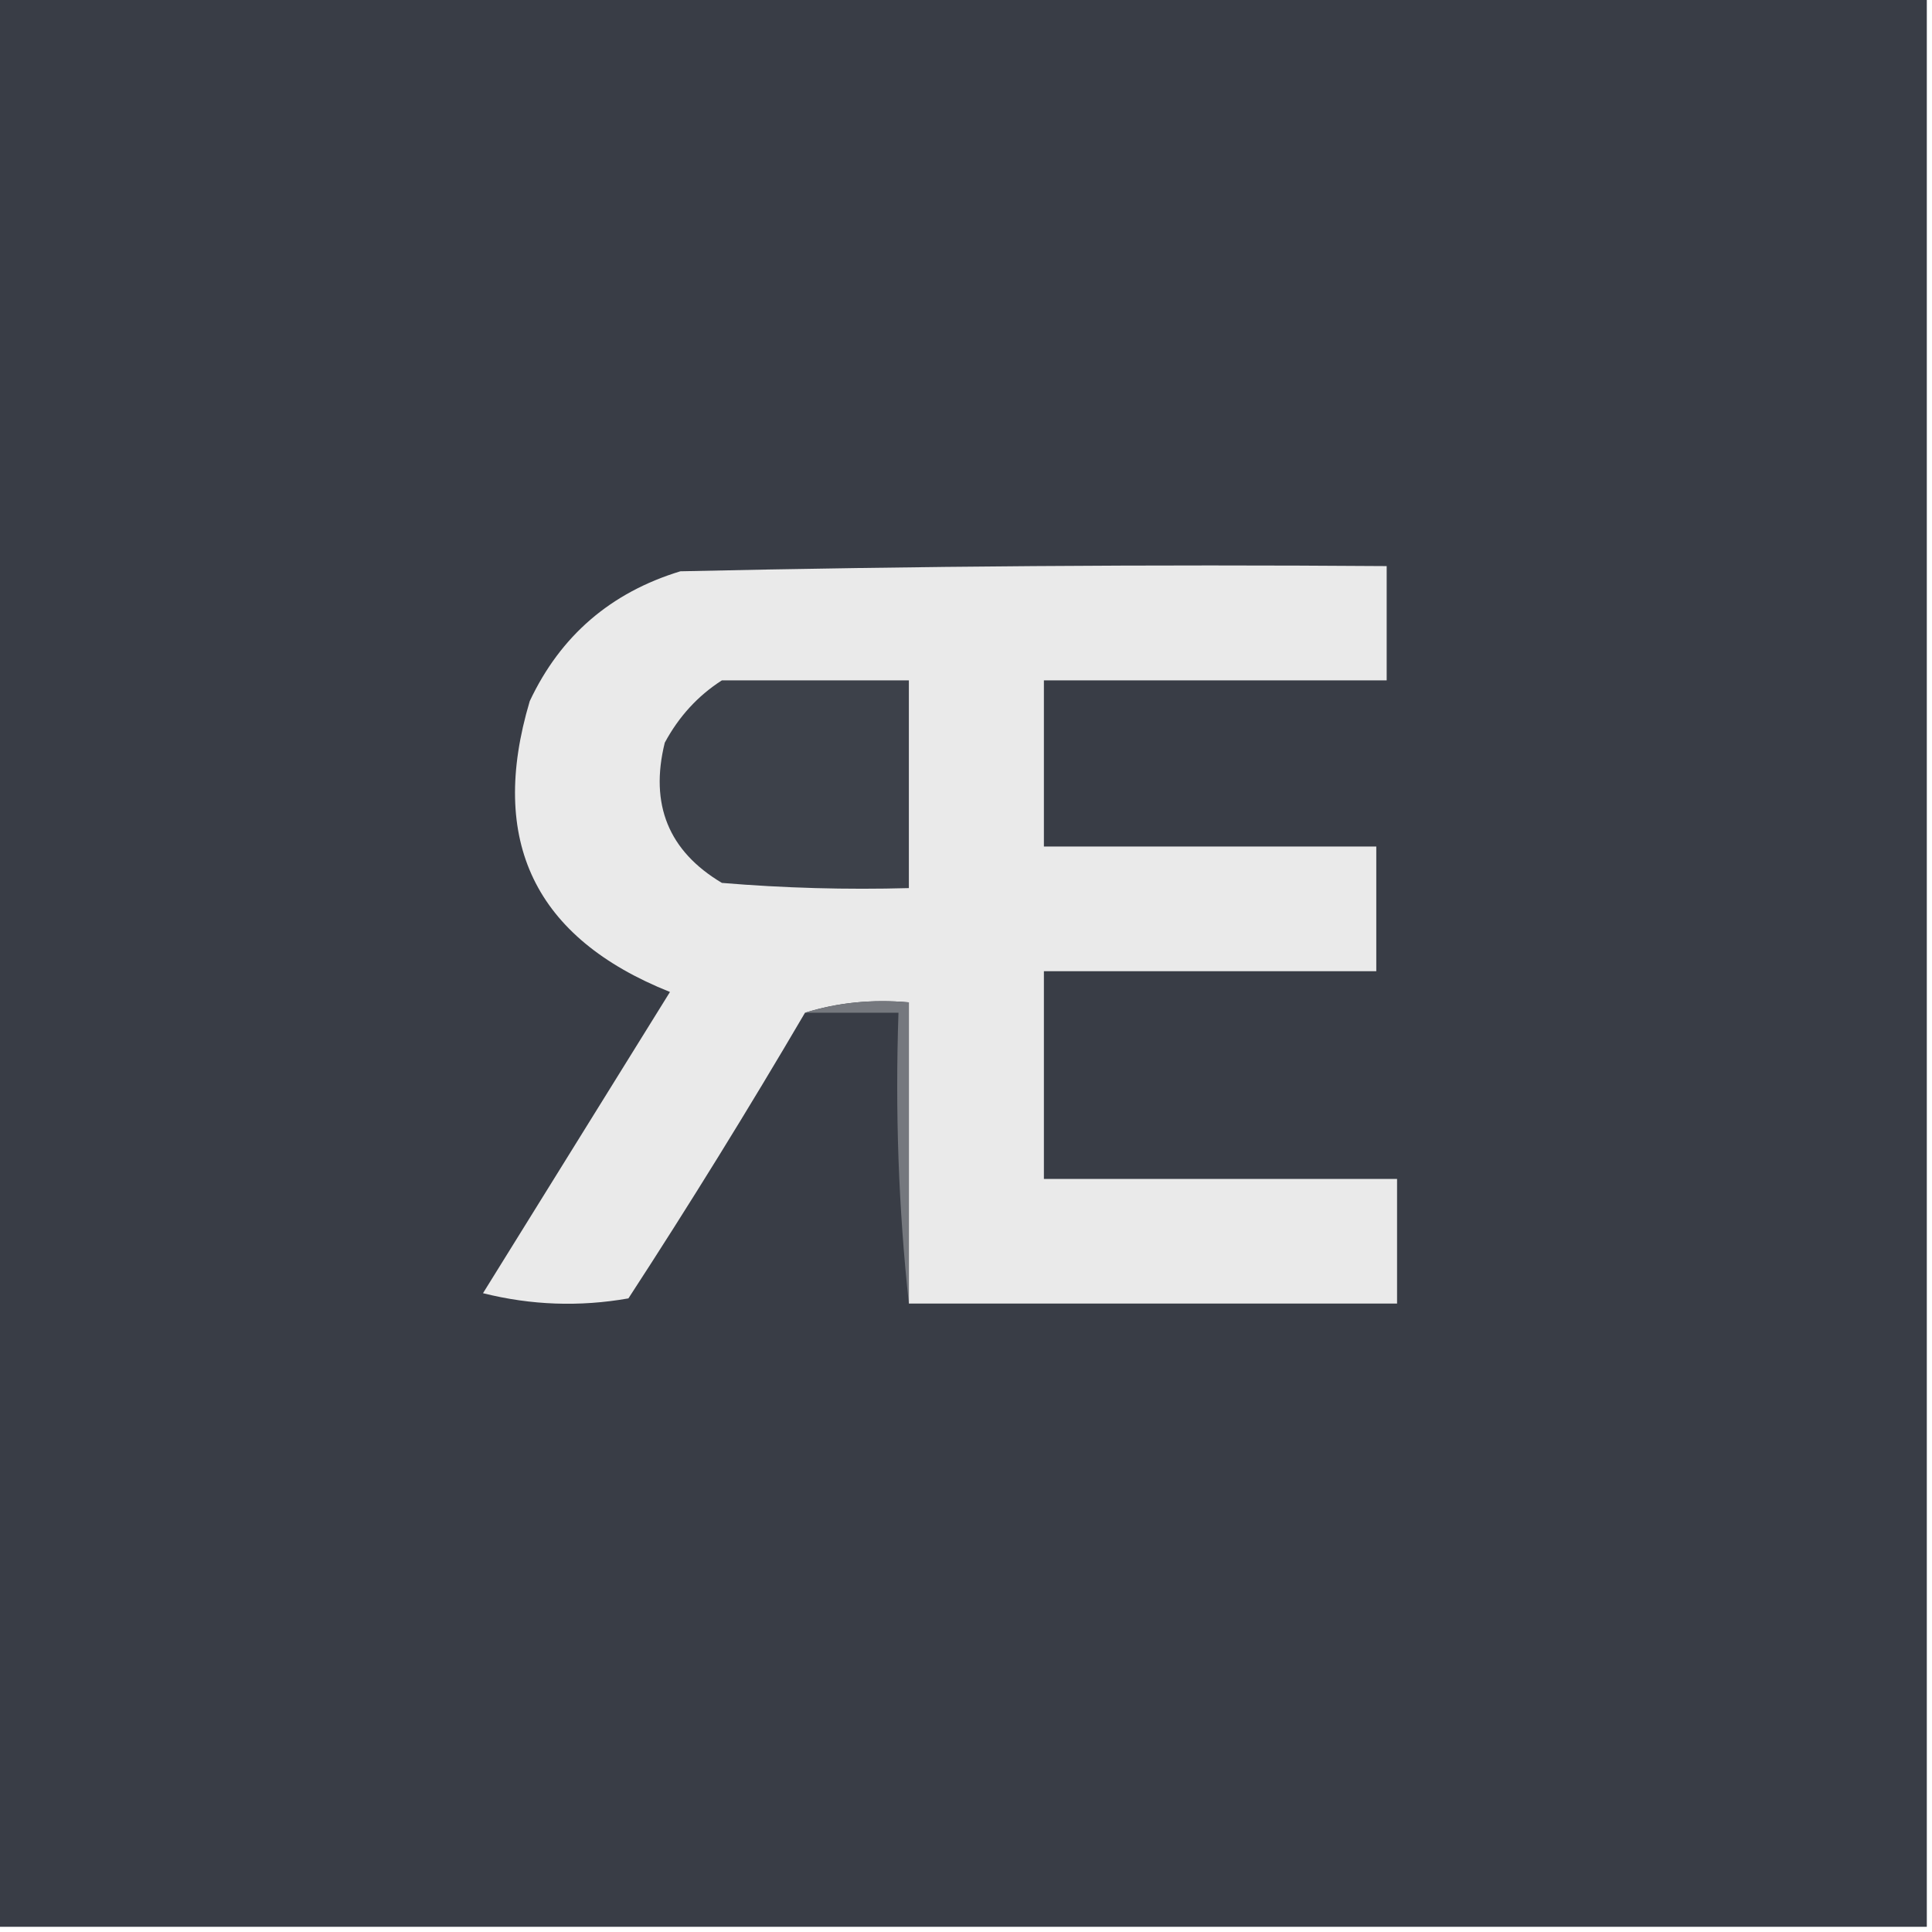 <?xml version="1.0" encoding="UTF-8"?>
<!DOCTYPE svg PUBLIC "-//W3C//DTD SVG 1.1//EN" "http://www.w3.org/Graphics/SVG/1.1/DTD/svg11.dtd">
<svg xmlns="http://www.w3.org/2000/svg" version="1.1" width="186px" height="186px" style="shape-rendering:geometricPrecision; text-rendering:geometricPrecision; image-rendering:optimizeQuality; fill-rule:evenodd; clip-rule:evenodd" xmlns:xlink="http://www.w3.org/1999/xlink">
<g><path style="opacity:1" fill="#393d46" d="M -0.5,-0.5 C 61.5,-0.5 123.5,-0.5 185.5,-0.5C 185.5,61.5 185.5,123.5 185.5,185.5C 123.5,185.5 61.5,185.5 -0.5,185.5C -0.5,123.5 -0.5,61.5 -0.5,-0.5 Z"/></g>
<g><path style="opacity:1" fill="#eaeaea" d="M 87.5,125.5 C 87.5,115.833 87.5,106.167 87.5,96.5C 83.958,96.187 80.625,96.521 77.5,97.5C 72.058,106.782 66.392,115.948 60.5,125C 55.798,125.828 51.131,125.662 46.5,124.5C 52.5,114.833 58.5,105.167 64.5,95.5C 51.487,90.303 46.987,80.97 51,67.5C 53.959,61.21 58.793,57.044 65.5,55C 88.164,54.5 110.831,54.333 133.5,54.5C 133.5,58.167 133.5,61.833 133.5,65.5C 122.5,65.5 111.5,65.5 100.5,65.5C 100.5,70.833 100.5,76.167 100.5,81.5C 111.167,81.5 121.833,81.5 132.5,81.5C 132.5,85.5 132.5,89.5 132.5,93.5C 121.833,93.5 111.167,93.5 100.5,93.5C 100.5,100.167 100.5,106.833 100.5,113.5C 111.833,113.5 123.167,113.5 134.5,113.5C 134.5,117.5 134.5,121.5 134.5,125.5C 118.833,125.5 103.167,125.5 87.5,125.5 Z"/></g>
<g><path style="opacity:1" fill="#3d414a" d="M 69.5,65.5 C 75.5,65.5 81.5,65.5 87.5,65.5C 87.5,72.167 87.5,78.833 87.5,85.5C 81.491,85.666 75.491,85.499 69.5,85C 64.365,81.945 62.532,77.445 64,71.5C 65.36,68.977 67.193,66.977 69.5,65.5 Z"/></g>
<g><path style="opacity:1" fill="#75787e" d="M 77.5,97.5 C 80.625,96.521 83.958,96.187 87.5,96.5C 87.5,106.167 87.5,115.833 87.5,125.5C 86.506,116.348 86.173,107.015 86.5,97.5C 83.5,97.5 80.5,97.5 77.5,97.5 Z"/></g>
</svg>

